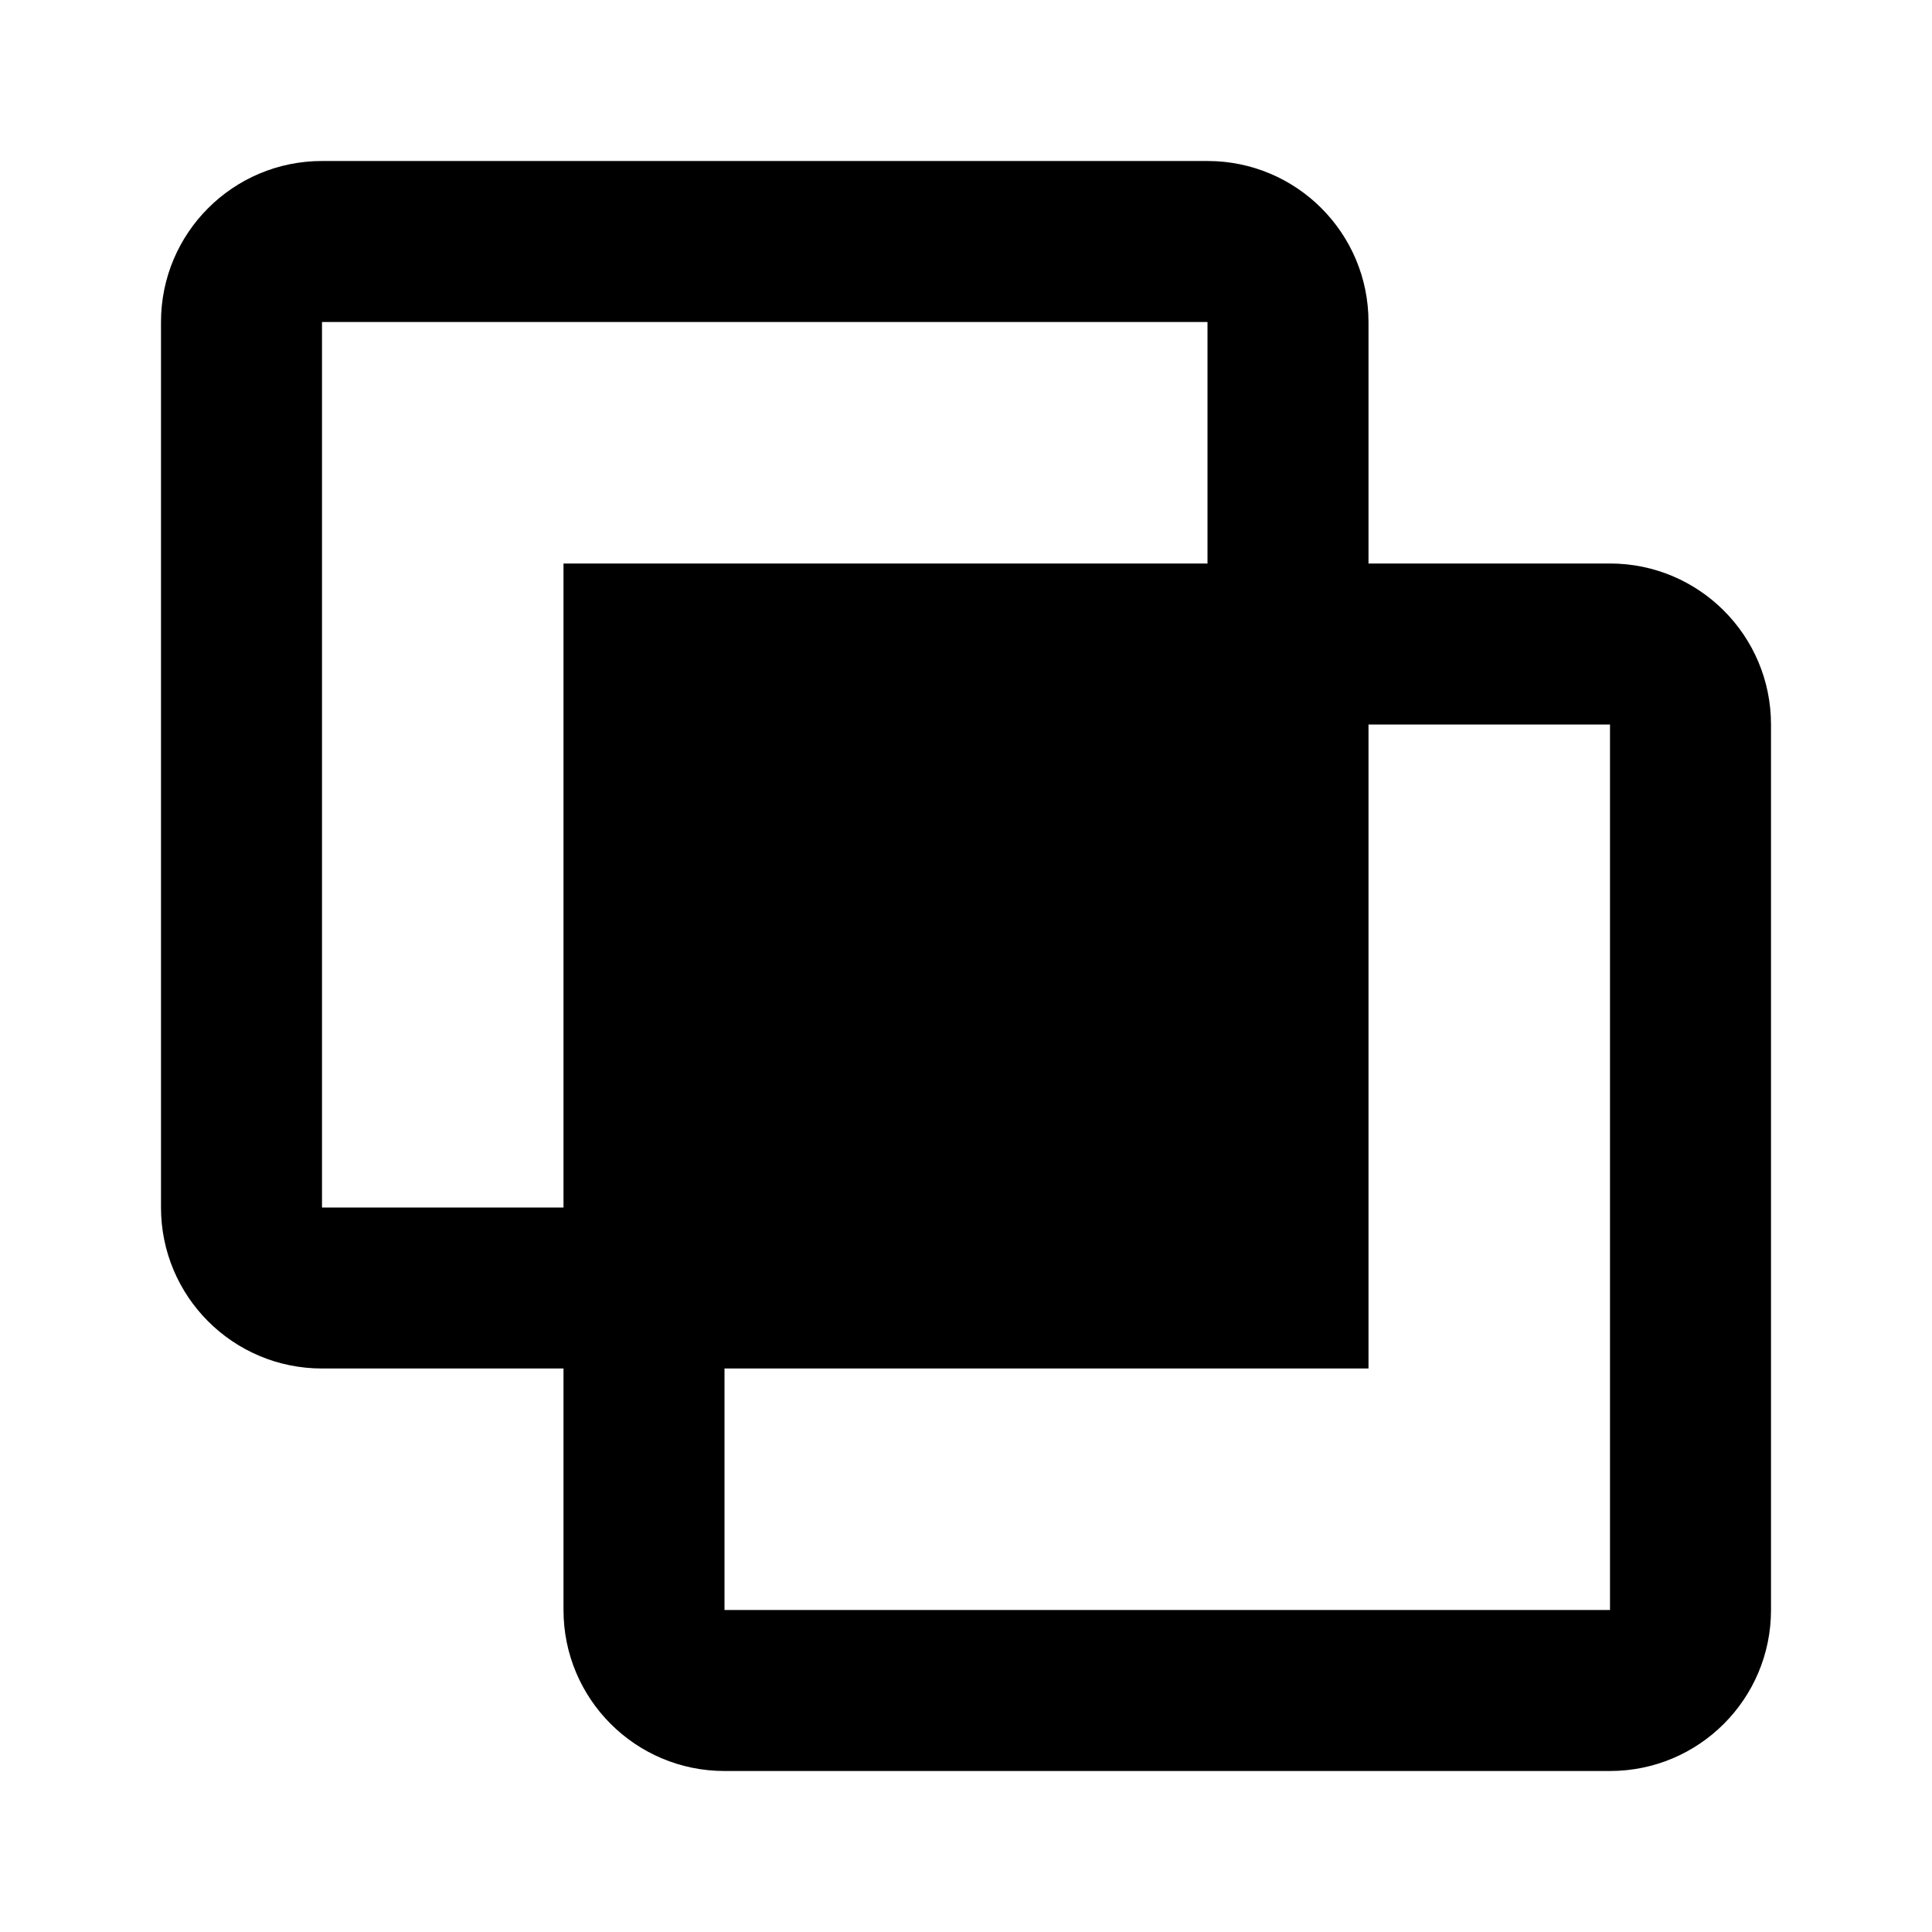 <svg width="24" height="24" viewBox="0 0 24 24" fill="none" xmlns="http://www.w3.org/2000/svg">
<path fill-rule="evenodd" clip-rule="evenodd" d="M4 2C2.895 2 2 2.895 2 4V15C2 16.105 2.895 17 4 17L7 17V20C7 21.105 7.895 22 9 22H20C21.105 22 22 21.105 22 20V9C22 7.895 21.105 7 20 7H17V4C17 2.895 16.105 2 15 2H4ZM9 20V17L17 17V9H20V20H9ZM15 7V4H4V15L7 15V7H15Z" fill="black"/>
</svg>

